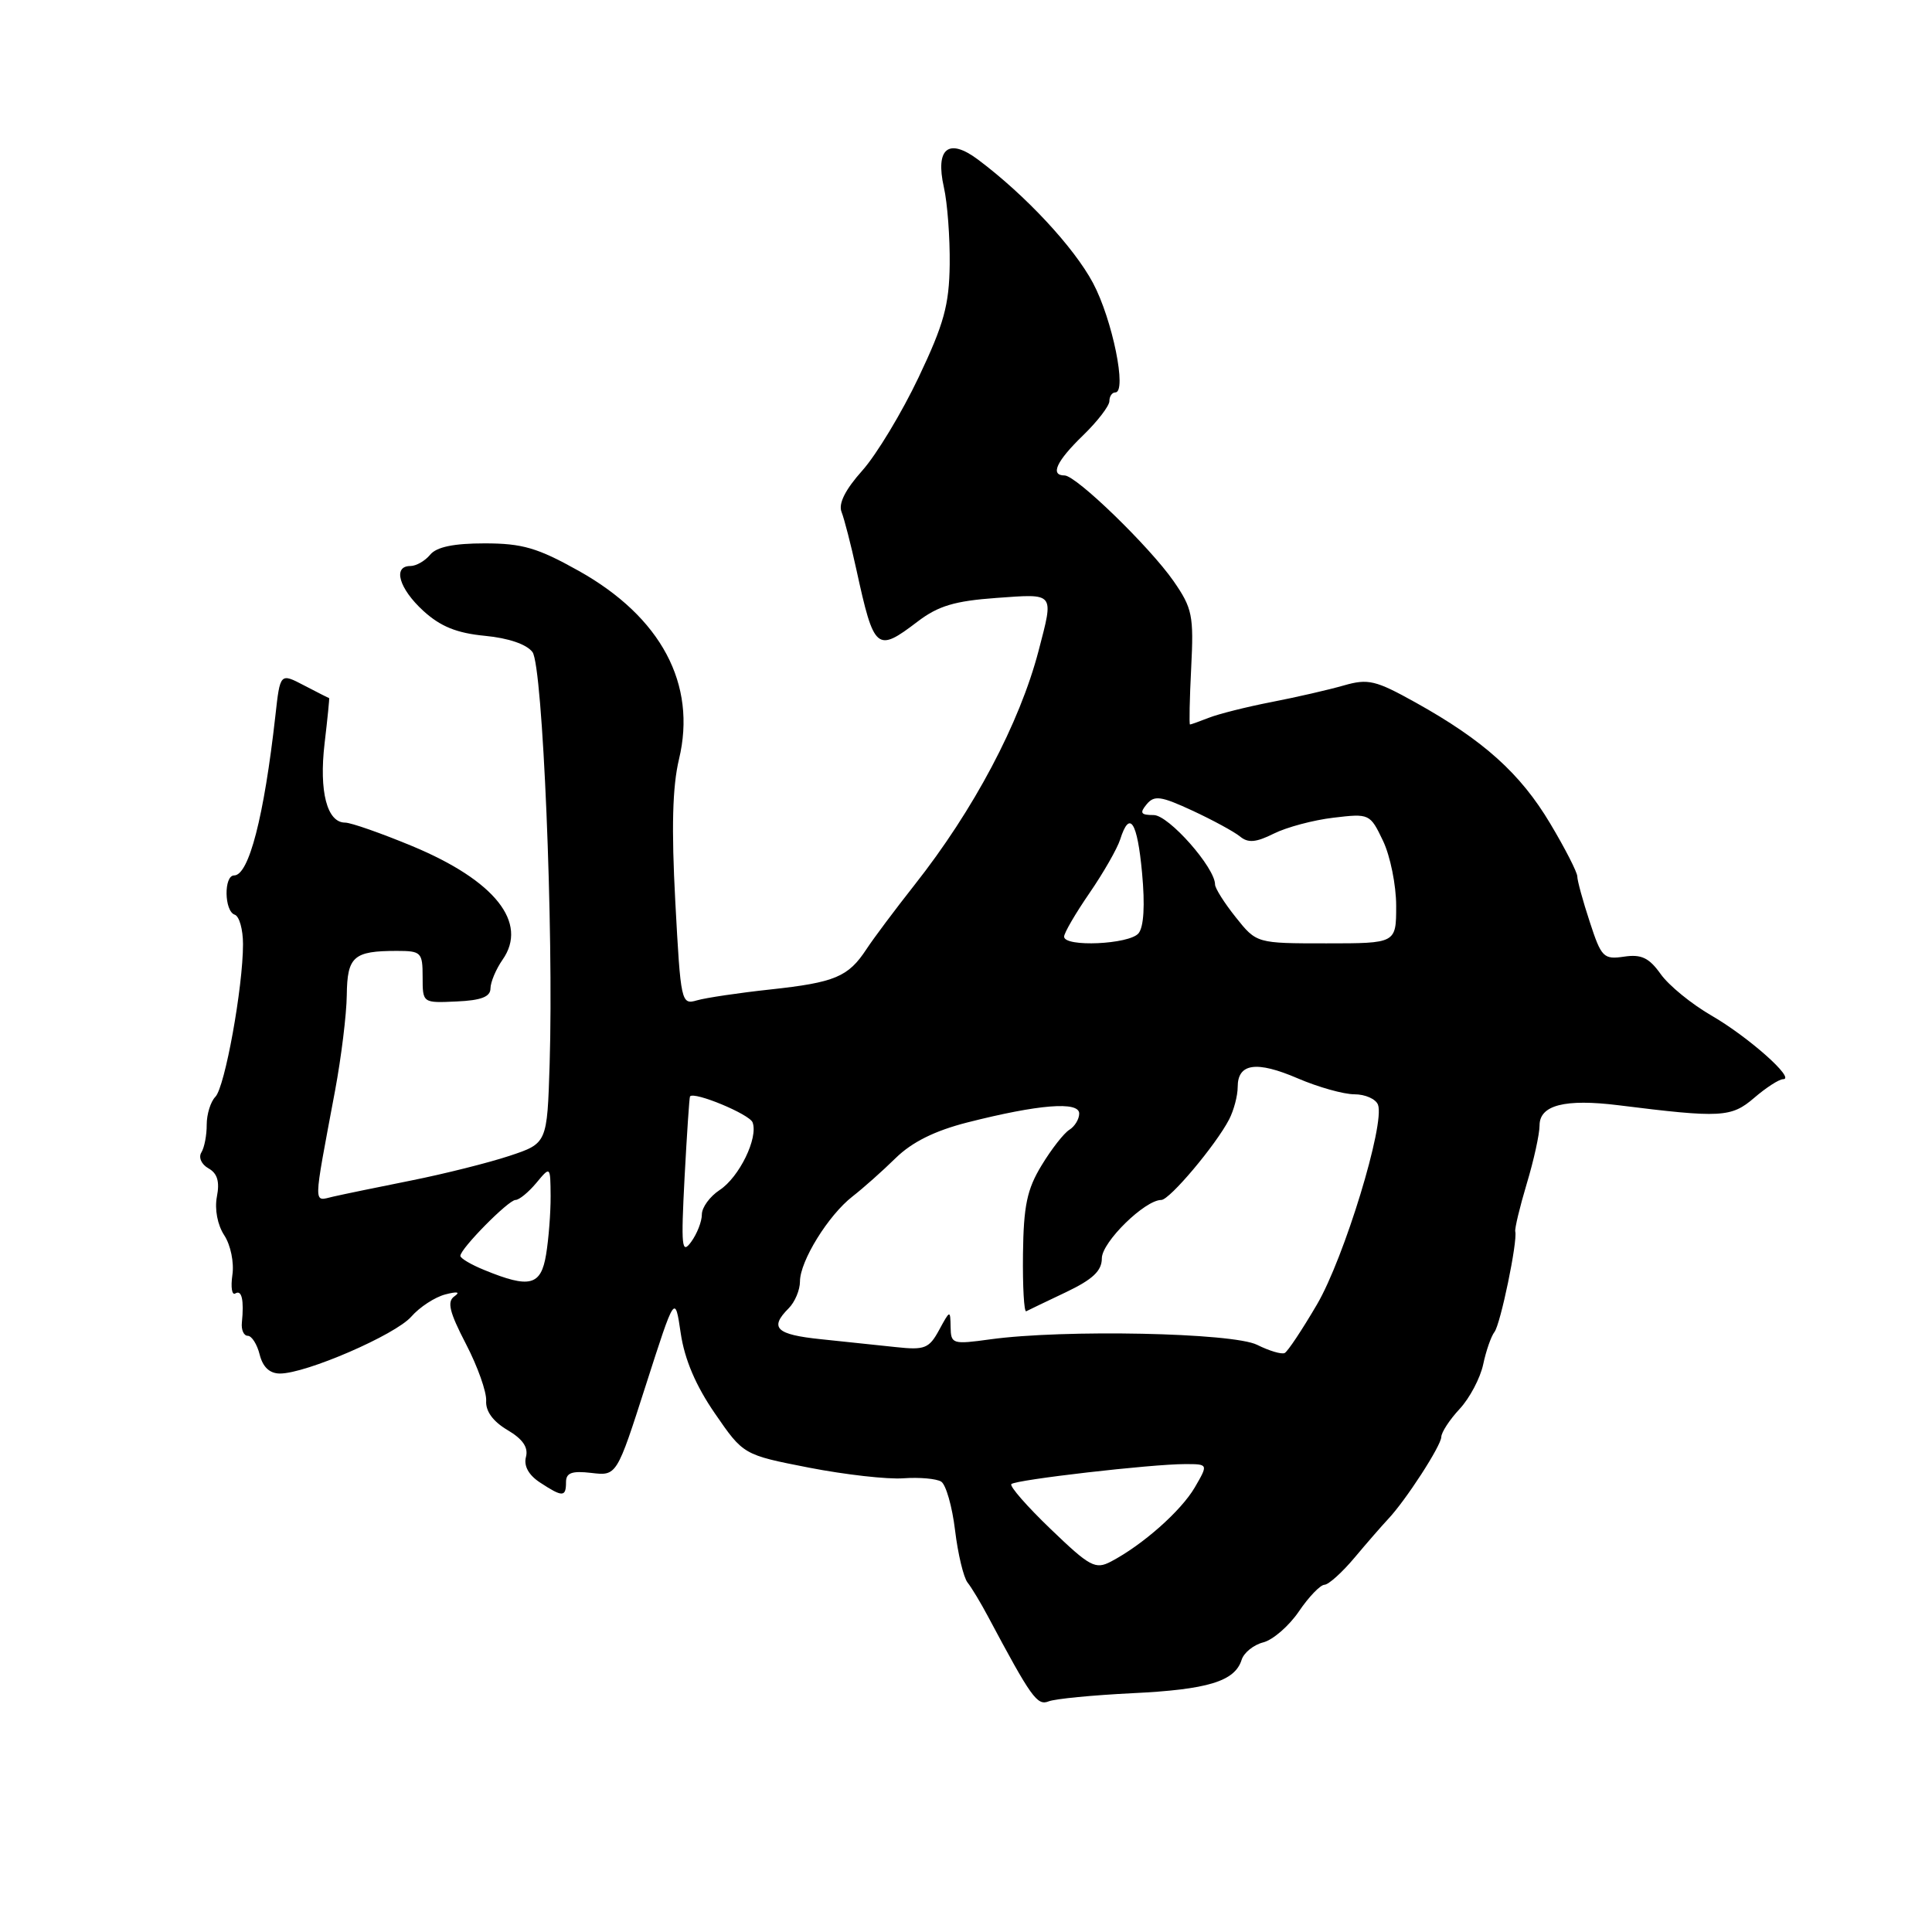<?xml version="1.0" encoding="UTF-8" standalone="no"?>
<!DOCTYPE svg PUBLIC "-//W3C//DTD SVG 1.1//EN" "http://www.w3.org/Graphics/SVG/1.1/DTD/svg11.dtd" >
<svg xmlns="http://www.w3.org/2000/svg" xmlns:xlink="http://www.w3.org/1999/xlink" version="1.1" viewBox="0 0 256 256">
 <g >
 <path fill="currentColor"
d=" M 150.00 224.36 C 160.04 223.88 163.62 222.79 164.52 219.94 C 164.82 218.98 166.12 217.94 167.40 217.62 C 168.67 217.29 170.80 215.45 172.11 213.52 C 173.42 211.59 174.95 210.00 175.50 209.99 C 176.05 209.97 177.85 208.35 179.50 206.38 C 181.15 204.41 183.14 202.13 183.91 201.31 C 186.26 198.83 190.96 191.57 190.98 190.40 C 190.99 189.79 192.08 188.12 193.41 186.69 C 194.74 185.26 196.14 182.61 196.53 180.79 C 196.91 178.98 197.59 177.05 198.02 176.50 C 198.82 175.49 201.11 164.46 200.78 163.18 C 200.69 162.81 201.37 159.96 202.30 156.85 C 203.24 153.74 204.00 150.26 204.00 149.12 C 204.00 146.43 207.37 145.57 214.45 146.45 C 228.06 148.15 229.40 148.08 232.44 145.47 C 234.02 144.11 235.74 143.00 236.27 143.00 C 237.99 143.00 231.63 137.36 226.75 134.55 C 224.14 133.04 221.12 130.58 220.05 129.07 C 218.51 126.91 217.49 126.42 215.20 126.76 C 212.48 127.16 212.18 126.86 210.65 122.15 C 209.74 119.39 209.00 116.68 209.00 116.13 C 209.00 115.59 207.39 112.43 205.41 109.12 C 201.46 102.49 196.58 98.10 187.58 93.09 C 182.28 90.14 181.29 89.90 178.08 90.82 C 176.11 91.39 171.80 92.38 168.50 93.02 C 165.20 93.66 161.47 94.60 160.20 95.10 C 158.94 95.59 157.81 96.00 157.68 96.00 C 157.56 96.00 157.63 92.61 157.84 88.46 C 158.19 81.57 157.99 80.59 155.51 77.01 C 152.34 72.45 142.60 63.00 141.06 63.00 C 139.11 63.00 139.97 61.12 143.50 57.70 C 145.43 55.83 147.00 53.78 147.00 53.15 C 147.00 52.52 147.35 52.00 147.78 52.00 C 149.37 52.00 147.40 42.33 144.83 37.50 C 142.29 32.74 135.89 25.87 129.61 21.16 C 125.68 18.21 123.91 19.65 125.07 24.82 C 125.54 26.89 125.88 31.49 125.84 35.04 C 125.77 40.42 125.08 42.93 121.72 50.00 C 119.50 54.67 116.15 60.23 114.27 62.34 C 112.00 64.88 111.07 66.73 111.51 67.84 C 111.87 68.75 112.76 72.20 113.48 75.50 C 115.82 86.21 116.16 86.50 121.59 82.36 C 124.32 80.28 126.50 79.63 132.02 79.23 C 139.84 78.67 139.65 78.42 137.62 86.22 C 135.11 95.83 129.02 107.33 121.17 117.27 C 118.60 120.53 115.74 124.35 114.81 125.77 C 112.40 129.44 110.65 130.18 102.08 131.11 C 97.91 131.56 93.54 132.21 92.36 132.55 C 90.26 133.16 90.20 132.86 89.48 119.46 C 88.96 109.73 89.10 104.24 89.97 100.60 C 92.36 90.67 87.60 81.75 76.68 75.64 C 71.23 72.59 69.21 72.00 64.21 72.00 C 60.13 72.00 57.85 72.47 57.00 73.50 C 56.32 74.33 55.14 75.00 54.38 75.00 C 52.00 75.00 52.87 77.99 56.09 80.94 C 58.37 83.02 60.52 83.89 64.26 84.25 C 67.40 84.55 69.80 85.38 70.56 86.41 C 71.92 88.28 73.38 123.24 72.83 141.00 C 72.50 151.50 72.50 151.50 67.50 153.16 C 64.75 154.07 58.90 155.54 54.50 156.42 C 50.10 157.30 45.44 158.26 44.14 158.56 C 41.48 159.16 41.45 160.27 44.40 144.50 C 45.22 140.10 45.92 134.41 45.95 131.86 C 46.01 126.74 46.84 126.00 52.58 126.00 C 55.81 126.00 56.00 126.19 56.00 129.45 C 56.00 132.91 56.00 132.91 60.49 132.70 C 63.76 132.56 64.99 132.08 64.99 130.97 C 65.00 130.13 65.72 128.42 66.59 127.17 C 70.03 122.27 65.59 116.68 54.64 112.12 C 50.52 110.41 46.50 109.00 45.73 109.00 C 43.33 109.00 42.26 104.87 43.01 98.50 C 43.40 95.20 43.67 92.50 43.61 92.50 C 43.55 92.50 42.07 91.75 40.31 90.83 C 37.12 89.16 37.12 89.16 36.49 94.83 C 34.99 108.21 32.98 116.00 31.02 116.00 C 29.64 116.00 29.71 120.74 31.10 121.20 C 31.71 121.40 32.20 123.16 32.20 125.11 C 32.20 130.81 29.80 144.05 28.54 145.33 C 27.91 145.97 27.39 147.63 27.39 149.02 C 27.40 150.41 27.08 152.07 26.68 152.71 C 26.28 153.36 26.69 154.29 27.62 154.81 C 28.80 155.47 29.13 156.56 28.74 158.56 C 28.42 160.24 28.82 162.32 29.72 163.69 C 30.56 164.98 31.04 167.30 30.79 168.95 C 30.56 170.57 30.73 171.67 31.18 171.39 C 32.04 170.86 32.35 172.27 32.05 175.25 C 31.95 176.21 32.30 177.00 32.83 177.00 C 33.35 177.00 34.07 178.12 34.41 179.50 C 34.83 181.15 35.73 182.00 37.10 182.00 C 40.56 182.00 52.38 176.88 54.50 174.46 C 55.60 173.20 57.62 171.88 59.00 171.52 C 60.60 171.10 61.04 171.19 60.21 171.77 C 59.21 172.47 59.54 173.84 61.74 178.08 C 63.29 181.06 64.49 184.45 64.42 185.62 C 64.33 186.99 65.33 188.35 67.23 189.48 C 69.27 190.68 70.03 191.79 69.69 193.06 C 69.38 194.25 70.05 195.46 71.57 196.45 C 74.54 198.40 75.00 198.39 75.00 196.39 C 75.00 195.15 75.78 194.87 78.36 195.17 C 81.72 195.57 81.72 195.57 85.58 183.53 C 89.44 171.50 89.44 171.50 90.20 176.66 C 90.71 180.12 92.19 183.61 94.73 187.29 C 98.50 192.77 98.50 192.77 107.19 194.47 C 111.97 195.40 117.61 196.04 119.72 195.88 C 121.83 195.73 124.07 195.93 124.71 196.32 C 125.34 196.71 126.17 199.61 126.55 202.77 C 126.93 205.92 127.68 209.04 128.21 209.70 C 128.74 210.37 129.96 212.39 130.92 214.20 C 136.64 224.93 137.43 226.05 138.95 225.44 C 139.80 225.10 144.78 224.62 150.00 224.36 Z  M 139.23 202.62 C 136.09 199.61 133.74 196.92 134.01 196.65 C 134.59 196.07 152.57 194.00 157.02 194.00 C 160.11 194.00 160.11 194.00 158.31 197.10 C 156.48 200.22 151.42 204.70 147.22 206.91 C 145.14 208.00 144.42 207.61 139.23 202.62 Z  M 166.58 178.20 C 163.39 176.59 140.93 176.13 131.21 177.47 C 126.21 178.16 126.00 178.09 125.96 175.84 C 125.92 173.55 125.89 173.56 124.44 176.23 C 123.11 178.68 122.53 178.91 118.73 178.50 C 116.40 178.25 111.91 177.78 108.75 177.45 C 102.83 176.84 101.91 175.95 104.50 173.36 C 105.33 172.53 106.00 170.93 106.00 169.80 C 106.00 167.10 109.76 161.02 112.97 158.53 C 114.36 157.45 116.93 155.17 118.68 153.45 C 120.86 151.32 123.87 149.83 128.18 148.73 C 137.63 146.33 143.00 145.90 143.00 147.55 C 143.00 148.29 142.41 149.26 141.70 149.70 C 140.98 150.14 139.32 152.26 138.02 154.41 C 136.08 157.59 135.63 159.77 135.55 166.16 C 135.50 170.48 135.69 173.89 135.98 173.75 C 136.26 173.60 138.64 172.46 141.25 171.22 C 144.81 169.52 146.00 168.39 146.00 166.73 C 146.00 164.59 151.70 159.00 153.88 159.00 C 154.98 159.00 161.11 151.72 162.87 148.32 C 163.49 147.11 164.00 145.19 164.00 144.03 C 164.00 140.89 166.48 140.53 171.96 142.89 C 174.66 144.05 178.04 145.00 179.47 145.00 C 180.89 145.00 182.30 145.62 182.59 146.38 C 183.55 148.88 178.11 166.71 174.50 172.86 C 172.55 176.19 170.63 179.08 170.23 179.28 C 169.83 179.49 168.19 179.00 166.58 178.20 Z  M 64.19 168.29 C 62.43 167.58 61.00 166.73 61.00 166.41 C 61.00 165.46 67.37 159.00 68.31 159.00 C 68.79 159.00 70.02 157.99 71.06 156.75 C 72.93 154.50 72.93 154.50 72.96 158.50 C 72.97 160.70 72.70 164.18 72.36 166.23 C 71.68 170.37 70.19 170.75 64.19 168.29 Z  M 90.71 156.00 C 91.02 150.22 91.34 145.40 91.43 145.28 C 91.97 144.59 99.30 147.63 99.72 148.72 C 100.50 150.76 97.96 155.98 95.35 157.69 C 94.06 158.54 93.00 159.99 93.00 160.92 C 93.00 161.86 92.36 163.49 91.58 164.56 C 90.33 166.27 90.23 165.23 90.71 156.00 Z  M 141.00 124.11 C 141.00 123.62 142.51 121.03 144.36 118.34 C 146.21 115.65 148.04 112.45 148.43 111.23 C 149.68 107.28 150.70 108.84 151.33 115.67 C 151.73 119.96 151.56 122.82 150.86 123.67 C 149.64 125.14 141.00 125.53 141.00 124.11 Z  M 163.75 121.55 C 162.24 119.66 161.00 117.70 161.00 117.20 C 161.00 114.96 154.85 108.00 152.87 108.00 C 151.15 108.00 150.98 107.73 151.94 106.57 C 152.95 105.35 153.83 105.48 158.02 107.42 C 160.71 108.67 163.54 110.21 164.31 110.84 C 165.37 111.72 166.42 111.64 168.78 110.46 C 170.48 109.61 174.04 108.66 176.69 108.35 C 181.46 107.78 181.54 107.82 183.26 111.42 C 184.22 113.43 185.00 117.30 185.00 120.03 C 185.00 125.00 185.00 125.00 175.75 125.00 C 166.50 125.00 166.50 125.00 163.75 121.55 Z "/>
</g>
</svg>